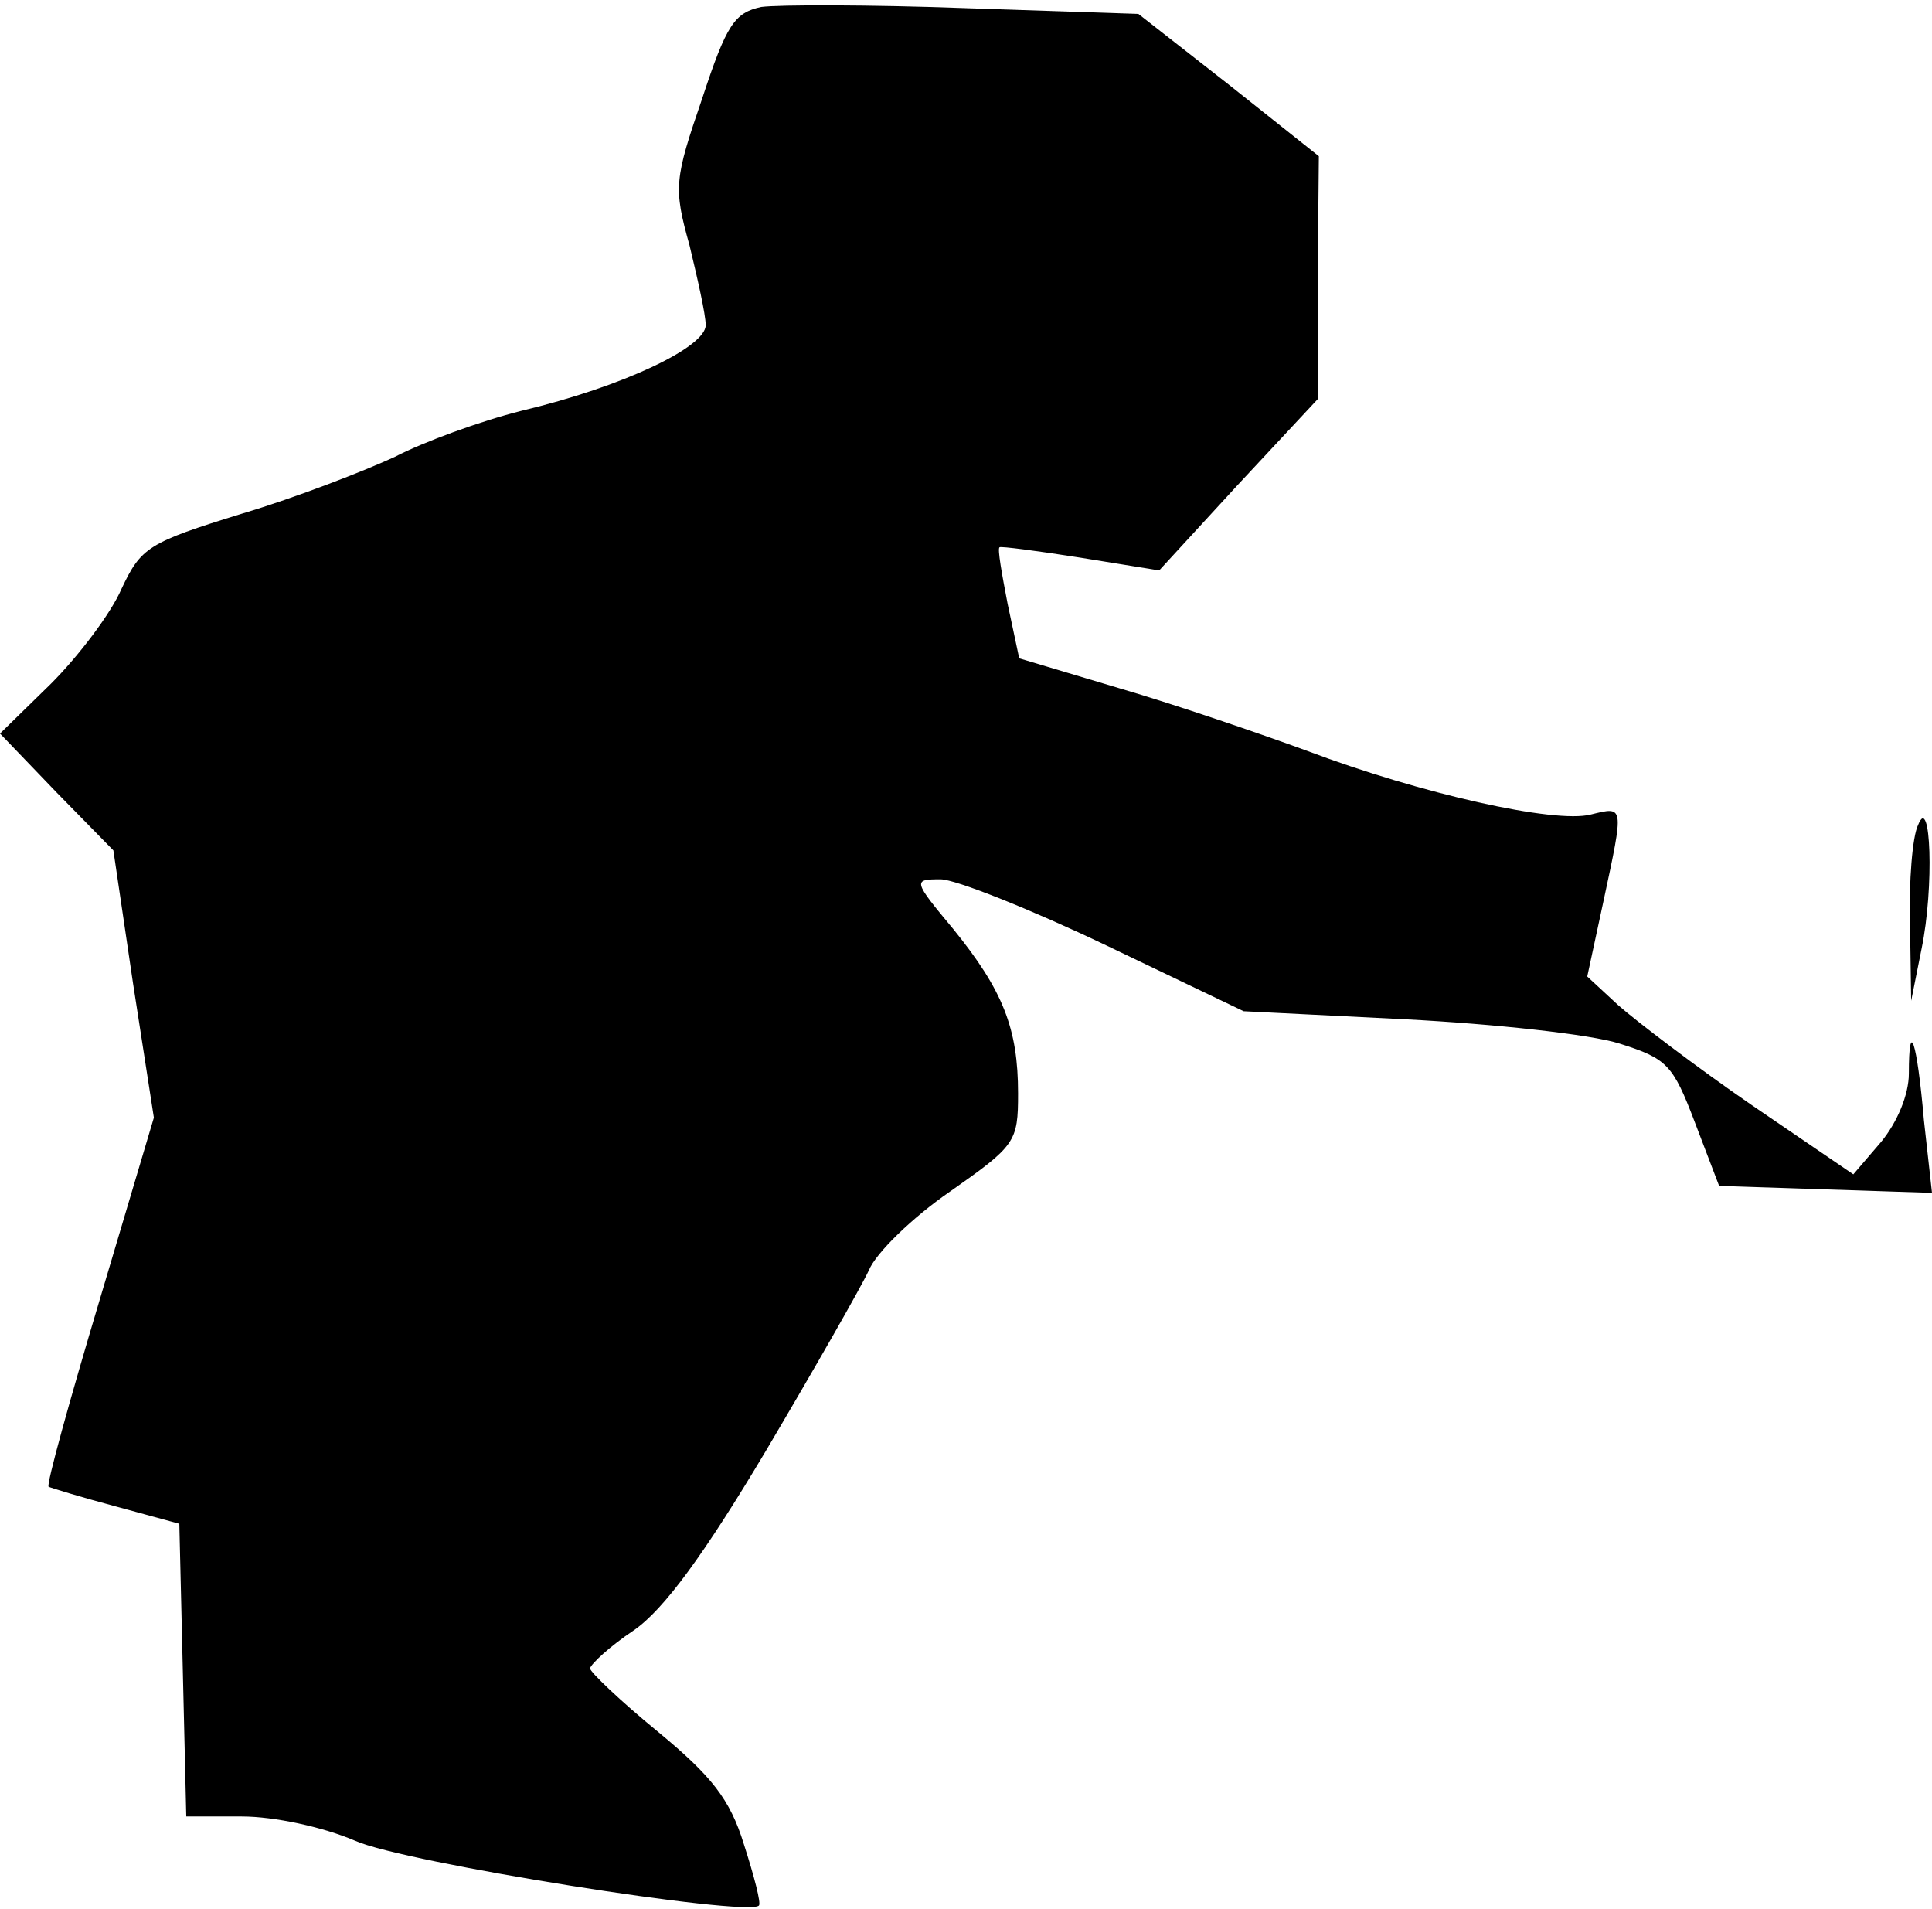 <?xml version="1.0" standalone="no"?>
<!DOCTYPE svg PUBLIC "-//W3C//DTD SVG 20010904//EN"
 "http://www.w3.org/TR/2001/REC-SVG-20010904/DTD/svg10.dtd">
<svg version="1.0" xmlns="http://www.w3.org/2000/svg"
 width="167pt" height="165pt" viewBox="0 0 167 165"
 preserveAspectRatio="xMidYMid meet">
<g transform="translate(0,165) scale(0.1,-0.1)"
fill="#000000" stroke="none">
<path fill="#000000" stroke="none" d="M658 1644 c-23 -5 -30 -15 -51 -79 -24
-70 -25 -77 -11 -127 7 -29 14 -60 14 -69 0 -19 -71 -53 -159 -74 -36 -9 -85
-27 -110 -40 -26 -12 -85 -35 -132 -49 -81 -25 -87 -29 -104 -65 -9 -21 -37
-58 -61 -82 l-44 -43 49 -51 49 -50 17 -115 18 -116 -47 -158 c-26 -87 -46
-159 -44 -161 2 -1 28 -9 58 -17 l55 -15 3 -126 3 -127 48 0 c28 0 70 -9 98
-21 42 -19 339 -66 349 -56 2 2 -4 25 -13 53 -12 39 -28 59 -74 97 -33 27 -59
52 -59 55 1 4 17 19 38 33 26 18 61 66 114 155 42 71 82 141 89 156 6 15 38
46 70 68 57 40 59 43 59 85 0 56 -13 89 -56 142 -35 42 -35 43 -11 43 13 0 78
-26 143 -57 l119 -57 140 -7 c77 -4 160 -13 185 -21 41 -13 46 -18 65 -68 l21
-55 92 -3 92 -3 -7 63 c-6 69 -13 89 -13 40 0 -18 -10 -42 -24 -59 l-24 -28
-88 60 c-48 33 -99 72 -115 86 l-27 25 14 65 c18 84 18 82 -11 75 -31 -8 -147
18 -245 55 -41 15 -114 40 -162 54 l-87 26 -10 47 c-5 26 -9 48 -7 49 1 1 32
-3 70 -9 l68 -11 68 74 69 74 0 105 1 105 -78 62 -78 61 -150 5 c-82 3 -161 3
-176 1z"/>
<path fill="#000000" stroke="none" d="M1658 937 c-5 -10 -8 -49 -7 -85 l1
-67 9 45 c11 53 8 135 -3 107z"/>
</g>
</svg>
